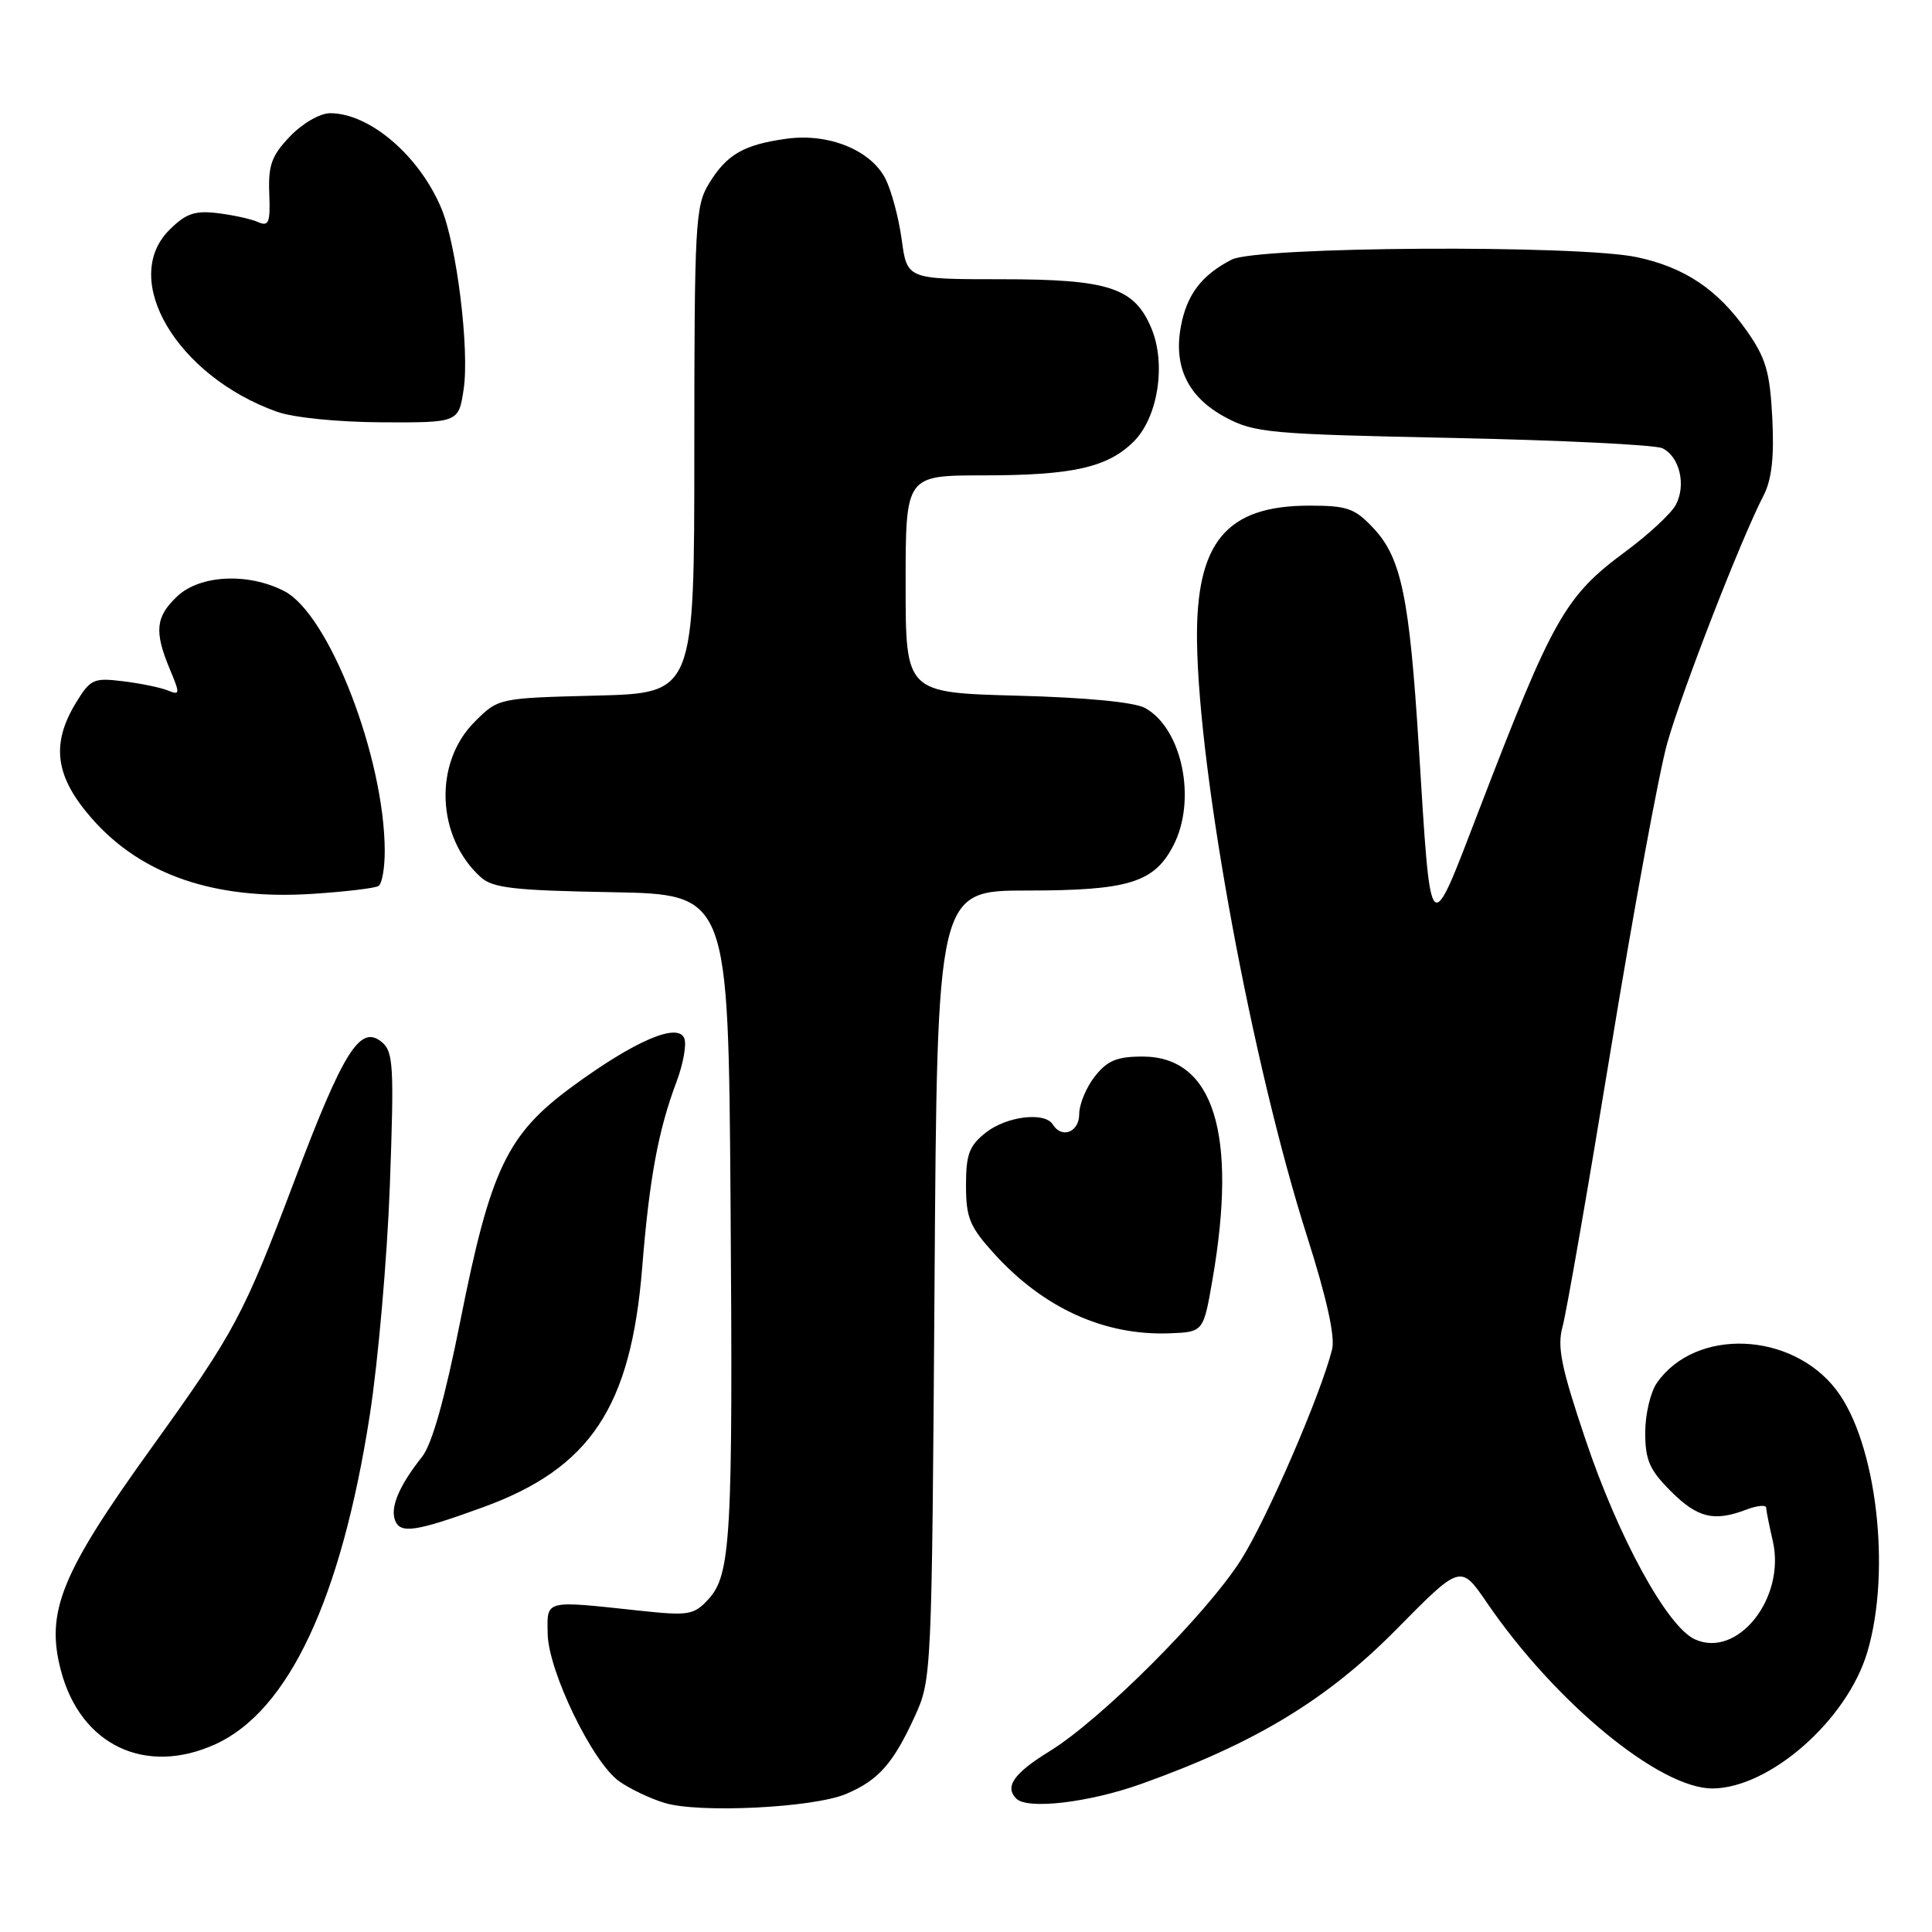 <?xml version="1.0" encoding="UTF-8" standalone="no"?>
<!DOCTYPE svg PUBLIC "-//W3C//DTD SVG 1.1//EN" "http://www.w3.org/Graphics/SVG/1.1/DTD/svg11.dtd" >
<svg xmlns="http://www.w3.org/2000/svg" xmlns:xlink="http://www.w3.org/1999/xlink" version="1.1" viewBox="0 0 256 256">
 <g >
 <path fill="currentColor"
d=" M 112.10 237.71 C 116.39 235.90 118.34 233.70 121.20 227.46 C 123.45 222.54 123.47 222.11 123.83 170.25 C 124.18 118.00 124.18 118.00 136.14 118.00 C 149.52 118.00 152.94 116.95 155.48 112.03 C 158.60 106.01 156.65 96.54 151.74 93.82 C 150.35 93.04 143.93 92.42 134.75 92.18 C 120.00 91.78 120.00 91.78 120.00 77.39 C 120.00 63.00 120.00 63.00 130.25 62.99 C 142.15 62.99 146.78 61.94 150.24 58.49 C 153.44 55.29 154.54 48.22 152.57 43.51 C 150.31 38.10 146.93 37.00 132.64 37.00 C 120.19 37.00 120.19 37.00 119.48 31.75 C 119.09 28.86 118.11 25.23 117.32 23.67 C 115.37 19.88 109.79 17.62 104.24 18.38 C 98.56 19.16 96.30 20.46 93.95 24.31 C 92.13 27.29 92.01 29.58 92.00 59.67 C 92.00 91.84 92.00 91.84 79.02 92.17 C 66.03 92.50 66.03 92.50 62.88 95.66 C 57.44 101.10 57.83 110.92 63.70 116.23 C 65.29 117.67 68.10 117.99 81.05 118.22 C 96.50 118.50 96.50 118.50 96.80 159.00 C 97.13 203.90 96.86 208.70 93.82 211.96 C 91.91 214.01 91.22 214.12 84.63 213.41 C 72.04 212.06 72.49 211.94 72.57 216.50 C 72.67 221.46 78.50 233.51 82.03 236.02 C 83.43 237.02 86.13 238.31 88.04 238.89 C 92.58 240.29 107.78 239.54 112.10 237.71 Z  M 151.19 236.39 C 166.31 230.99 175.84 225.22 185.02 215.91 C 193.54 207.27 193.54 207.27 197.02 212.36 C 206.08 225.62 219.96 237.04 226.95 236.98 C 234.53 236.91 244.77 227.89 247.43 218.91 C 250.64 208.11 248.64 191.15 243.33 184.18 C 237.41 176.43 224.68 175.91 219.56 183.22 C 218.70 184.44 218.00 187.41 218.00 189.82 C 218.00 193.47 218.57 194.77 221.40 197.60 C 224.94 201.14 227.12 201.67 231.43 200.02 C 232.85 199.49 234.01 199.38 234.02 199.77 C 234.04 200.17 234.43 202.15 234.90 204.17 C 236.65 211.71 230.26 219.80 224.58 217.22 C 220.91 215.55 214.44 203.73 210.07 190.70 C 206.85 181.14 206.31 178.45 207.05 175.77 C 207.55 173.97 210.43 157.43 213.45 139.00 C 216.47 120.57 219.83 102.35 220.91 98.50 C 222.85 91.61 230.69 71.43 233.68 65.66 C 234.76 63.56 235.10 60.60 234.84 55.42 C 234.52 49.26 234.00 47.46 231.45 43.83 C 227.60 38.36 223.24 35.43 216.91 34.08 C 209.13 32.41 166.56 32.66 163.20 34.40 C 159.21 36.46 157.25 39.04 156.47 43.27 C 155.47 48.64 157.45 52.66 162.39 55.30 C 166.23 57.36 168.20 57.53 192.50 58.03 C 206.80 58.33 219.29 58.94 220.26 59.39 C 222.55 60.47 223.46 64.27 222.05 66.90 C 221.44 68.04 218.47 70.80 215.46 73.03 C 207.37 79.00 205.80 81.78 195.97 107.36 C 189.30 124.71 189.63 125.05 188.00 99.00 C 186.76 79.14 185.69 73.95 182.00 70.00 C 179.52 67.35 178.54 67.00 173.50 67.00 C 162.46 67.00 158.44 71.86 158.61 85.00 C 158.86 102.84 165.93 141.06 173.21 163.88 C 175.80 172.01 176.93 177.12 176.51 178.80 C 175.02 184.77 167.84 201.35 164.43 206.70 C 159.87 213.89 145.90 227.85 139.09 232.04 C 134.33 234.97 133.08 236.75 134.67 238.33 C 136.14 239.81 144.30 238.85 151.19 236.39 Z  M 28.54 231.12 C 38.24 226.71 45.22 211.84 49.00 187.50 C 50.11 180.35 51.31 166.62 51.66 157.00 C 52.23 141.25 52.13 139.35 50.59 138.08 C 47.74 135.71 45.53 139.20 39.05 156.36 C 32.25 174.37 31.14 176.45 20.08 191.83 C 8.07 208.52 6.02 213.58 8.08 221.39 C 10.69 231.25 19.27 235.33 28.54 231.12 Z  M 64.00 199.72 C 78.23 194.54 83.60 186.45 85.09 168.00 C 86.04 156.16 87.22 149.77 89.66 143.29 C 90.53 140.97 90.99 138.41 90.68 137.60 C 89.85 135.43 84.09 137.91 75.82 143.98 C 67.18 150.32 65.00 154.90 61.00 175.00 C 58.96 185.27 57.25 191.34 55.95 193.00 C 52.89 196.86 51.68 199.72 52.35 201.46 C 53.04 203.27 55.09 202.96 64.00 199.72 Z  M 160.67 169.50 C 164.00 150.19 160.80 140.00 151.40 140.00 C 147.99 140.00 146.73 140.53 145.07 142.63 C 143.93 144.08 143.00 146.33 143.00 147.63 C 143.00 150.02 140.69 150.93 139.50 149.00 C 138.44 147.29 133.40 147.90 130.63 150.07 C 128.43 151.81 128.00 152.94 128.00 157.07 C 128.00 161.34 128.49 162.54 131.67 166.05 C 138.23 173.32 146.32 177.00 154.98 176.67 C 159.46 176.50 159.46 176.50 160.67 169.50 Z  M 50.15 117.40 C 50.62 117.12 50.99 115.00 50.98 112.69 C 50.93 100.34 43.61 81.41 37.69 78.34 C 32.92 75.86 26.52 76.16 23.49 79.01 C 20.62 81.71 20.41 83.66 22.49 88.64 C 23.88 91.96 23.87 92.16 22.24 91.49 C 21.28 91.10 18.61 90.55 16.31 90.27 C 12.40 89.79 11.98 89.98 10.06 93.13 C 6.71 98.63 7.31 102.94 12.21 108.50 C 18.78 115.96 28.51 119.28 41.40 118.44 C 45.75 118.16 49.69 117.69 50.15 117.40 Z  M 61.44 51.55 C 62.22 46.32 60.52 32.49 58.49 27.63 C 55.57 20.64 48.99 15.00 43.74 15.00 C 42.41 15.00 40.09 16.34 38.44 18.06 C 35.99 20.62 35.53 21.88 35.68 25.64 C 35.83 29.53 35.62 30.05 34.18 29.42 C 33.25 29.01 30.84 28.48 28.80 28.24 C 25.79 27.88 24.61 28.30 22.43 30.48 C 15.87 37.04 23.45 49.83 36.70 54.56 C 38.90 55.34 44.75 55.93 50.64 55.96 C 60.77 56.00 60.77 56.00 61.44 51.55 Z "/>
</g>
</svg>